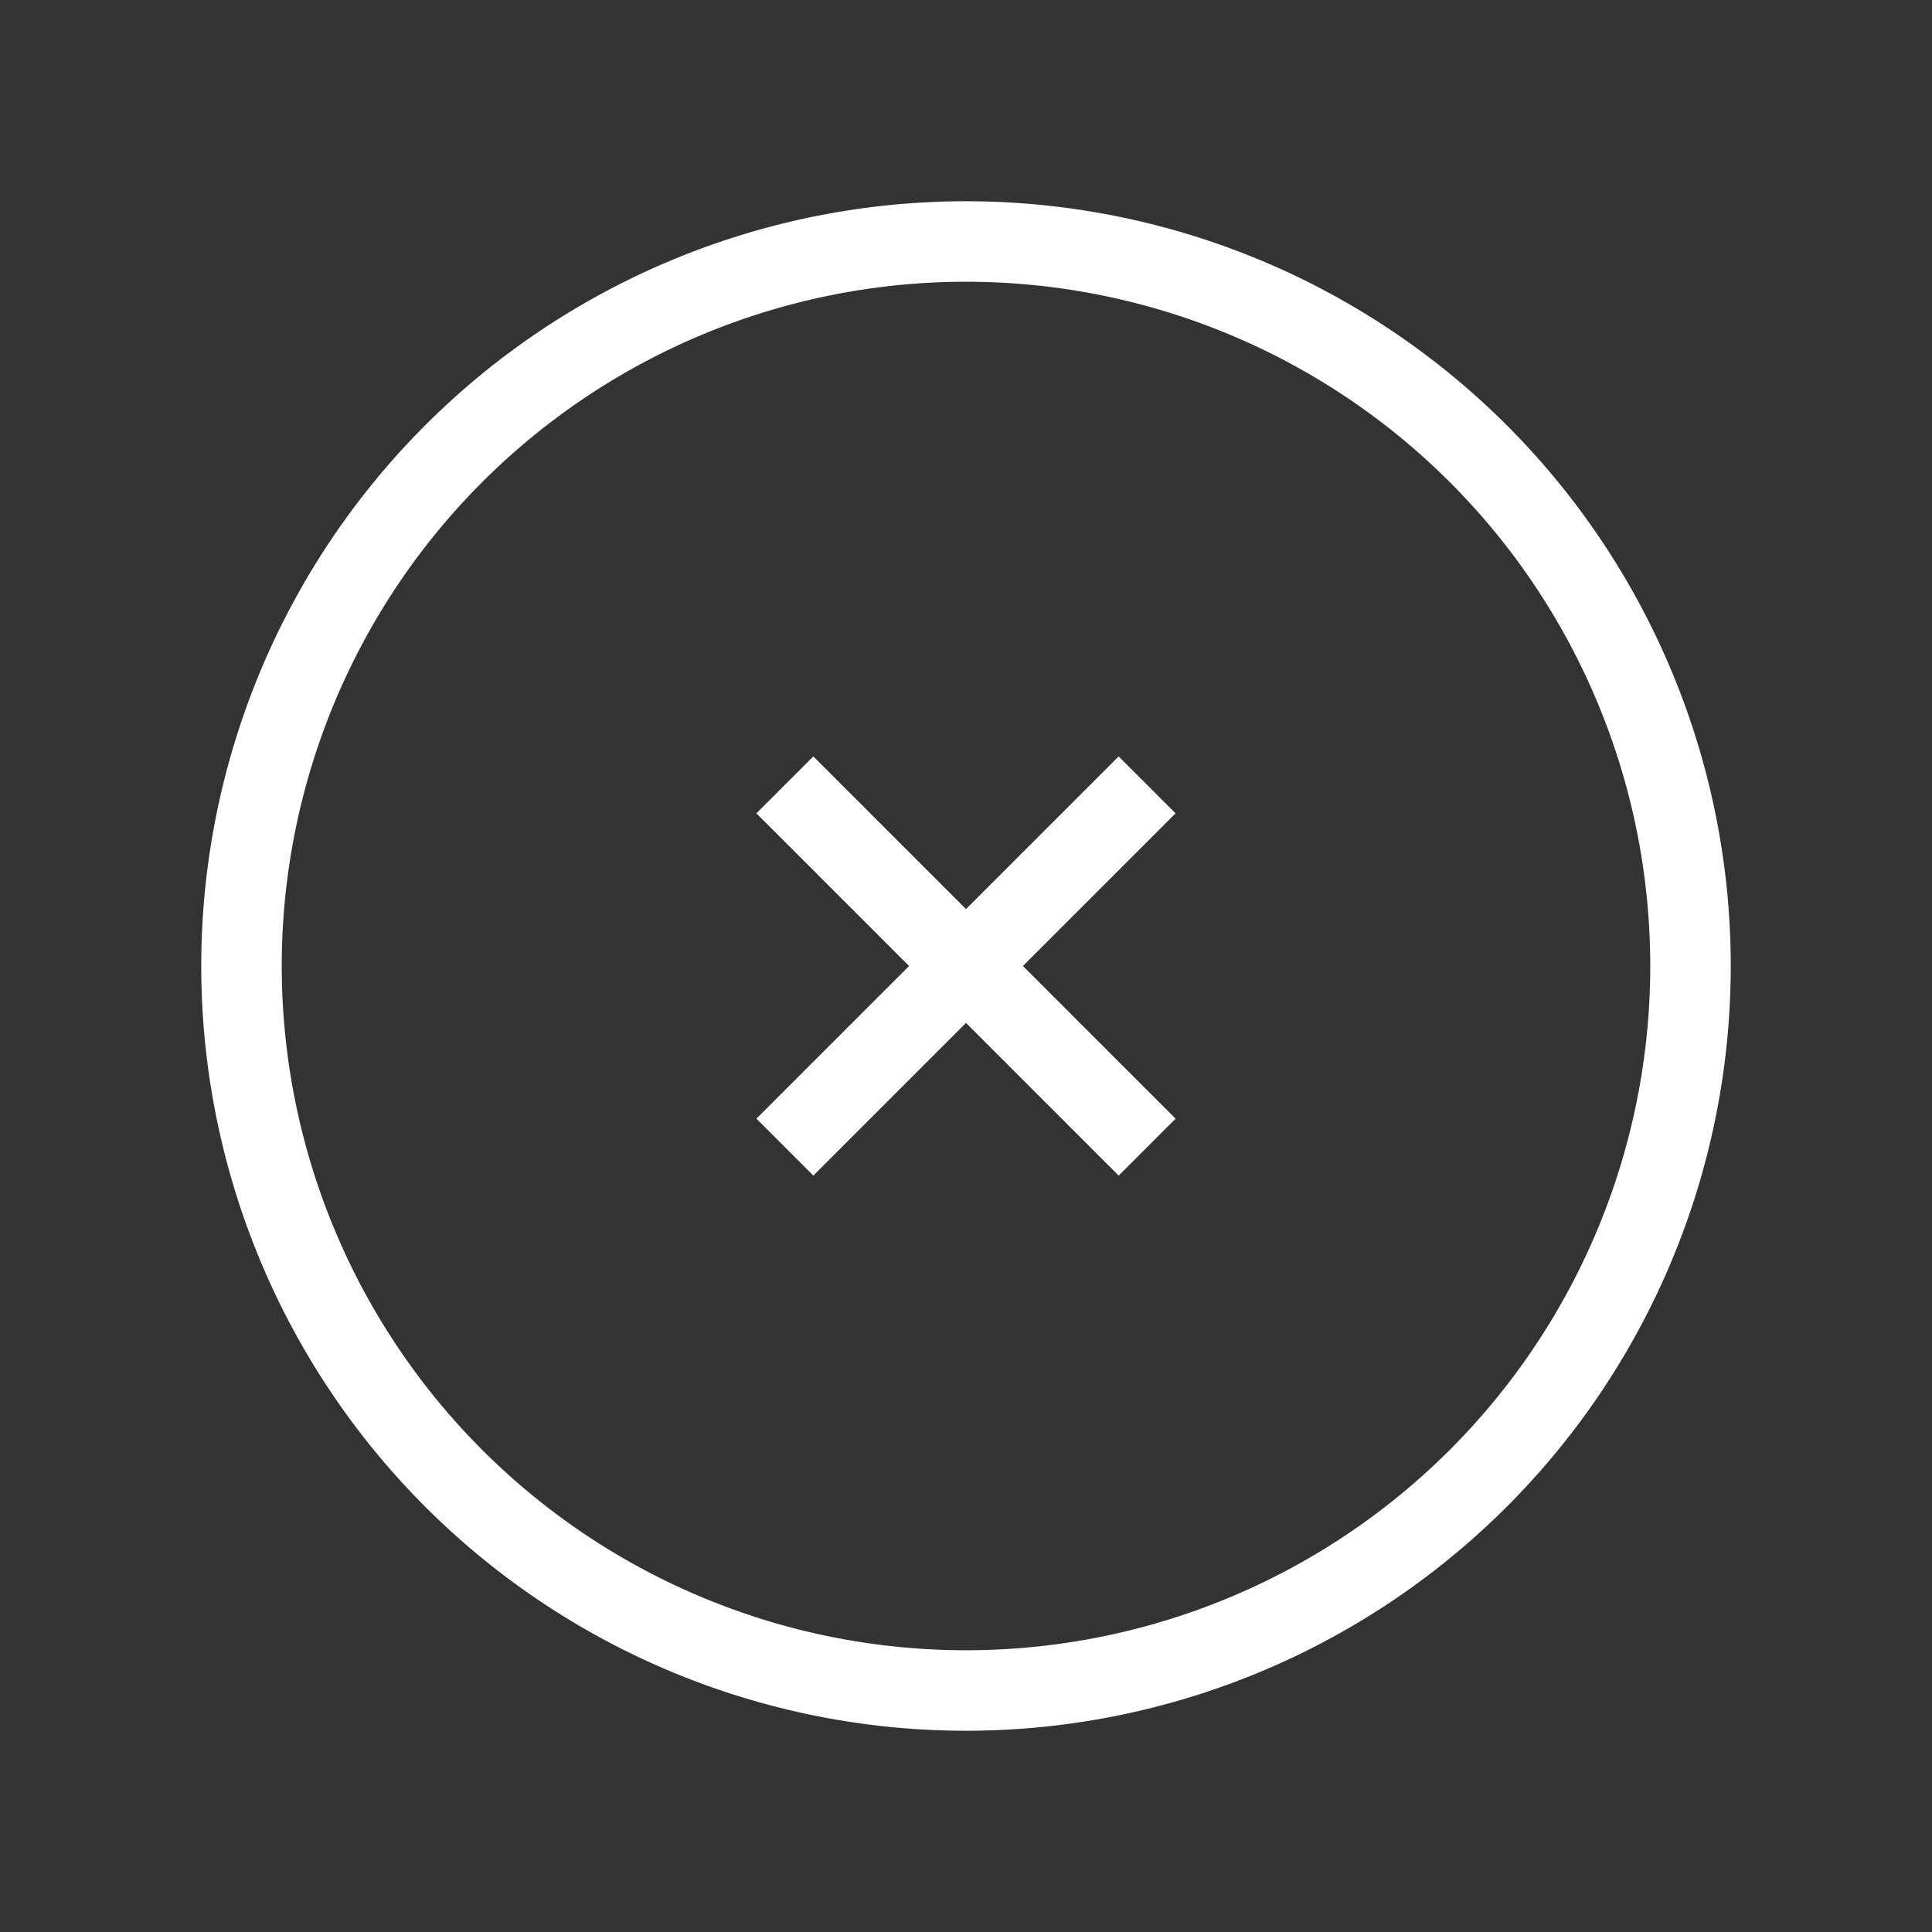 <svg
  className="hidden h-[30px] w-[30px] cursor-pointer group-hover/list:block"
  xmlns="http://www.w3.org/2000/svg"
  fill="none"
  viewBox="0 0 24 24"
  strokeWidth="{1.5}"
  stroke="white"
>
  <rect x="0" y="0" width="24" height="24" fill="#333333" stroke="none"/>
  <path
    strokeLinecap="round"
    strokeLinejoin="round"
    d="m9.75 9.75 4.5 4.5m0-4.5-4.5 4.5M21 12a9 9 0 1 1-18 0 9 9 0 0 1 18 0Z"
  />
</svg>
